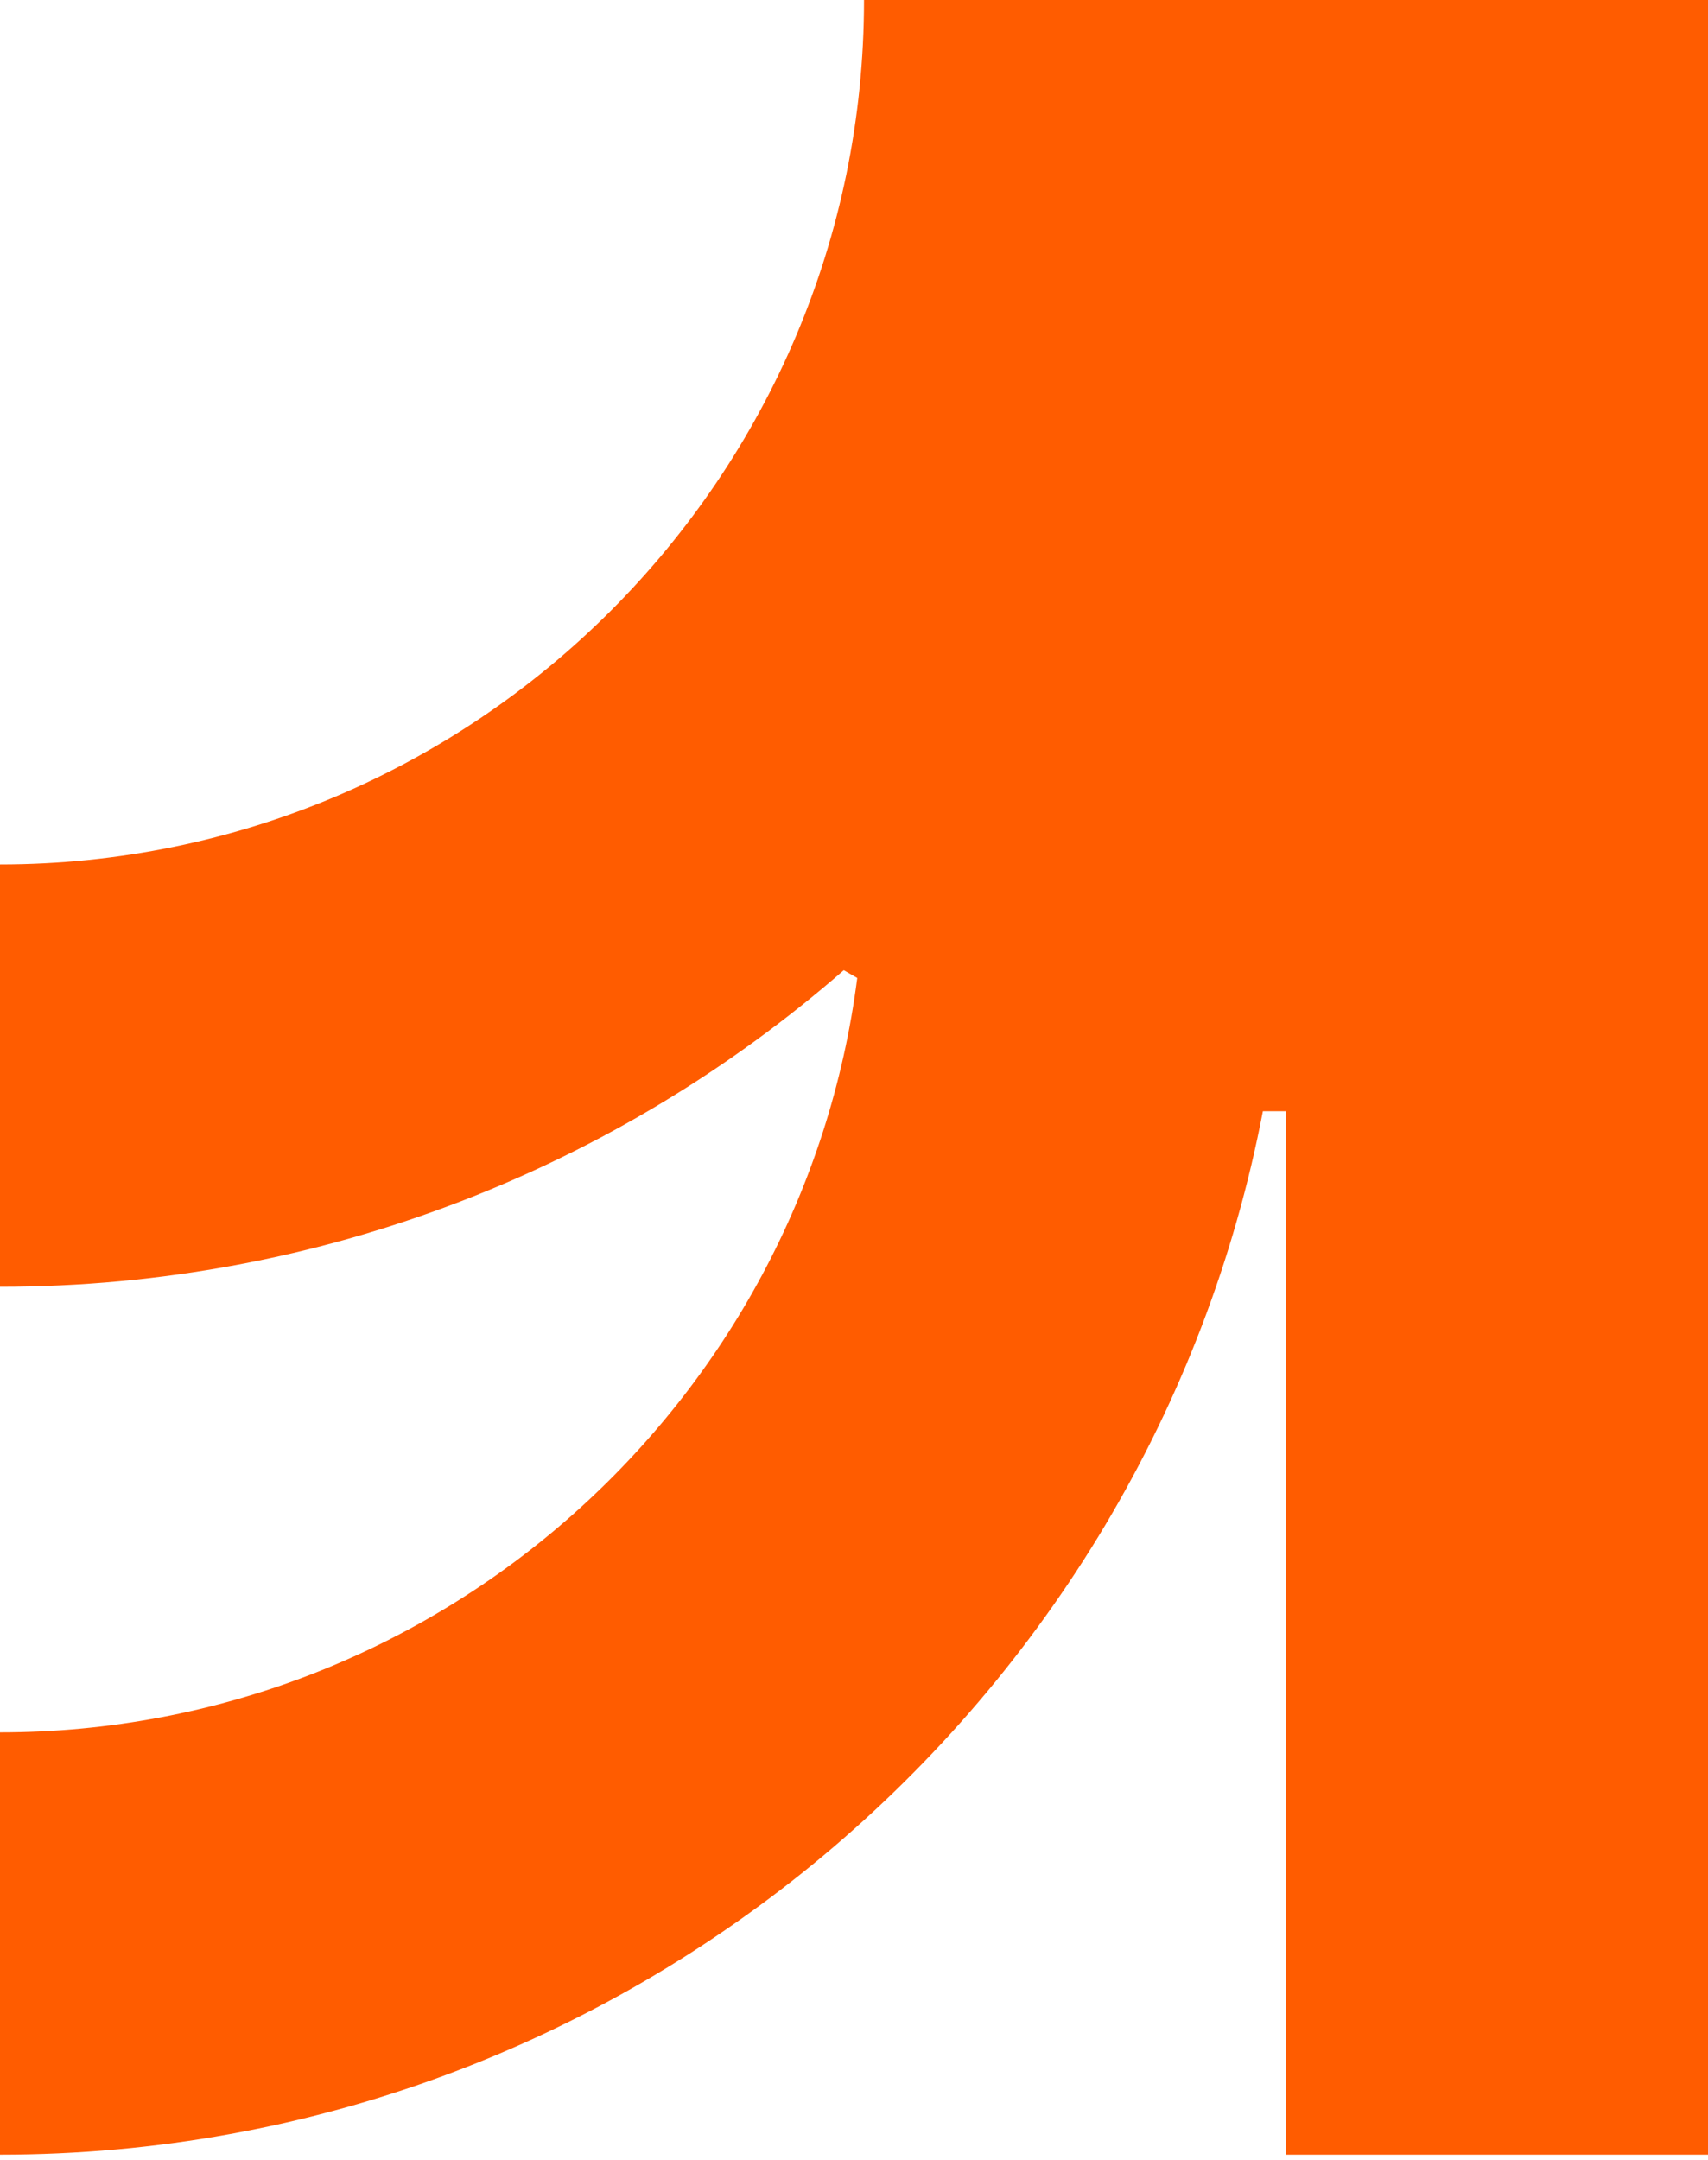 <svg width="144" height="182" viewBox="0 0 144 182" fill="none" xmlns="http://www.w3.org/2000/svg">
<path d="M144 0V181.57H108.411V93.64H106.472C96.864 143.663 52.762 181.57 0 181.57V145.981C37.022 145.981 67.68 118.209 72.274 82.409L71.136 81.756C52.088 98.36 27.182 108.432 0 108.432V72.843C40.161 72.843 72.843 40.161 72.843 0H144Z" fill="#FF5C00"/>
</svg>
